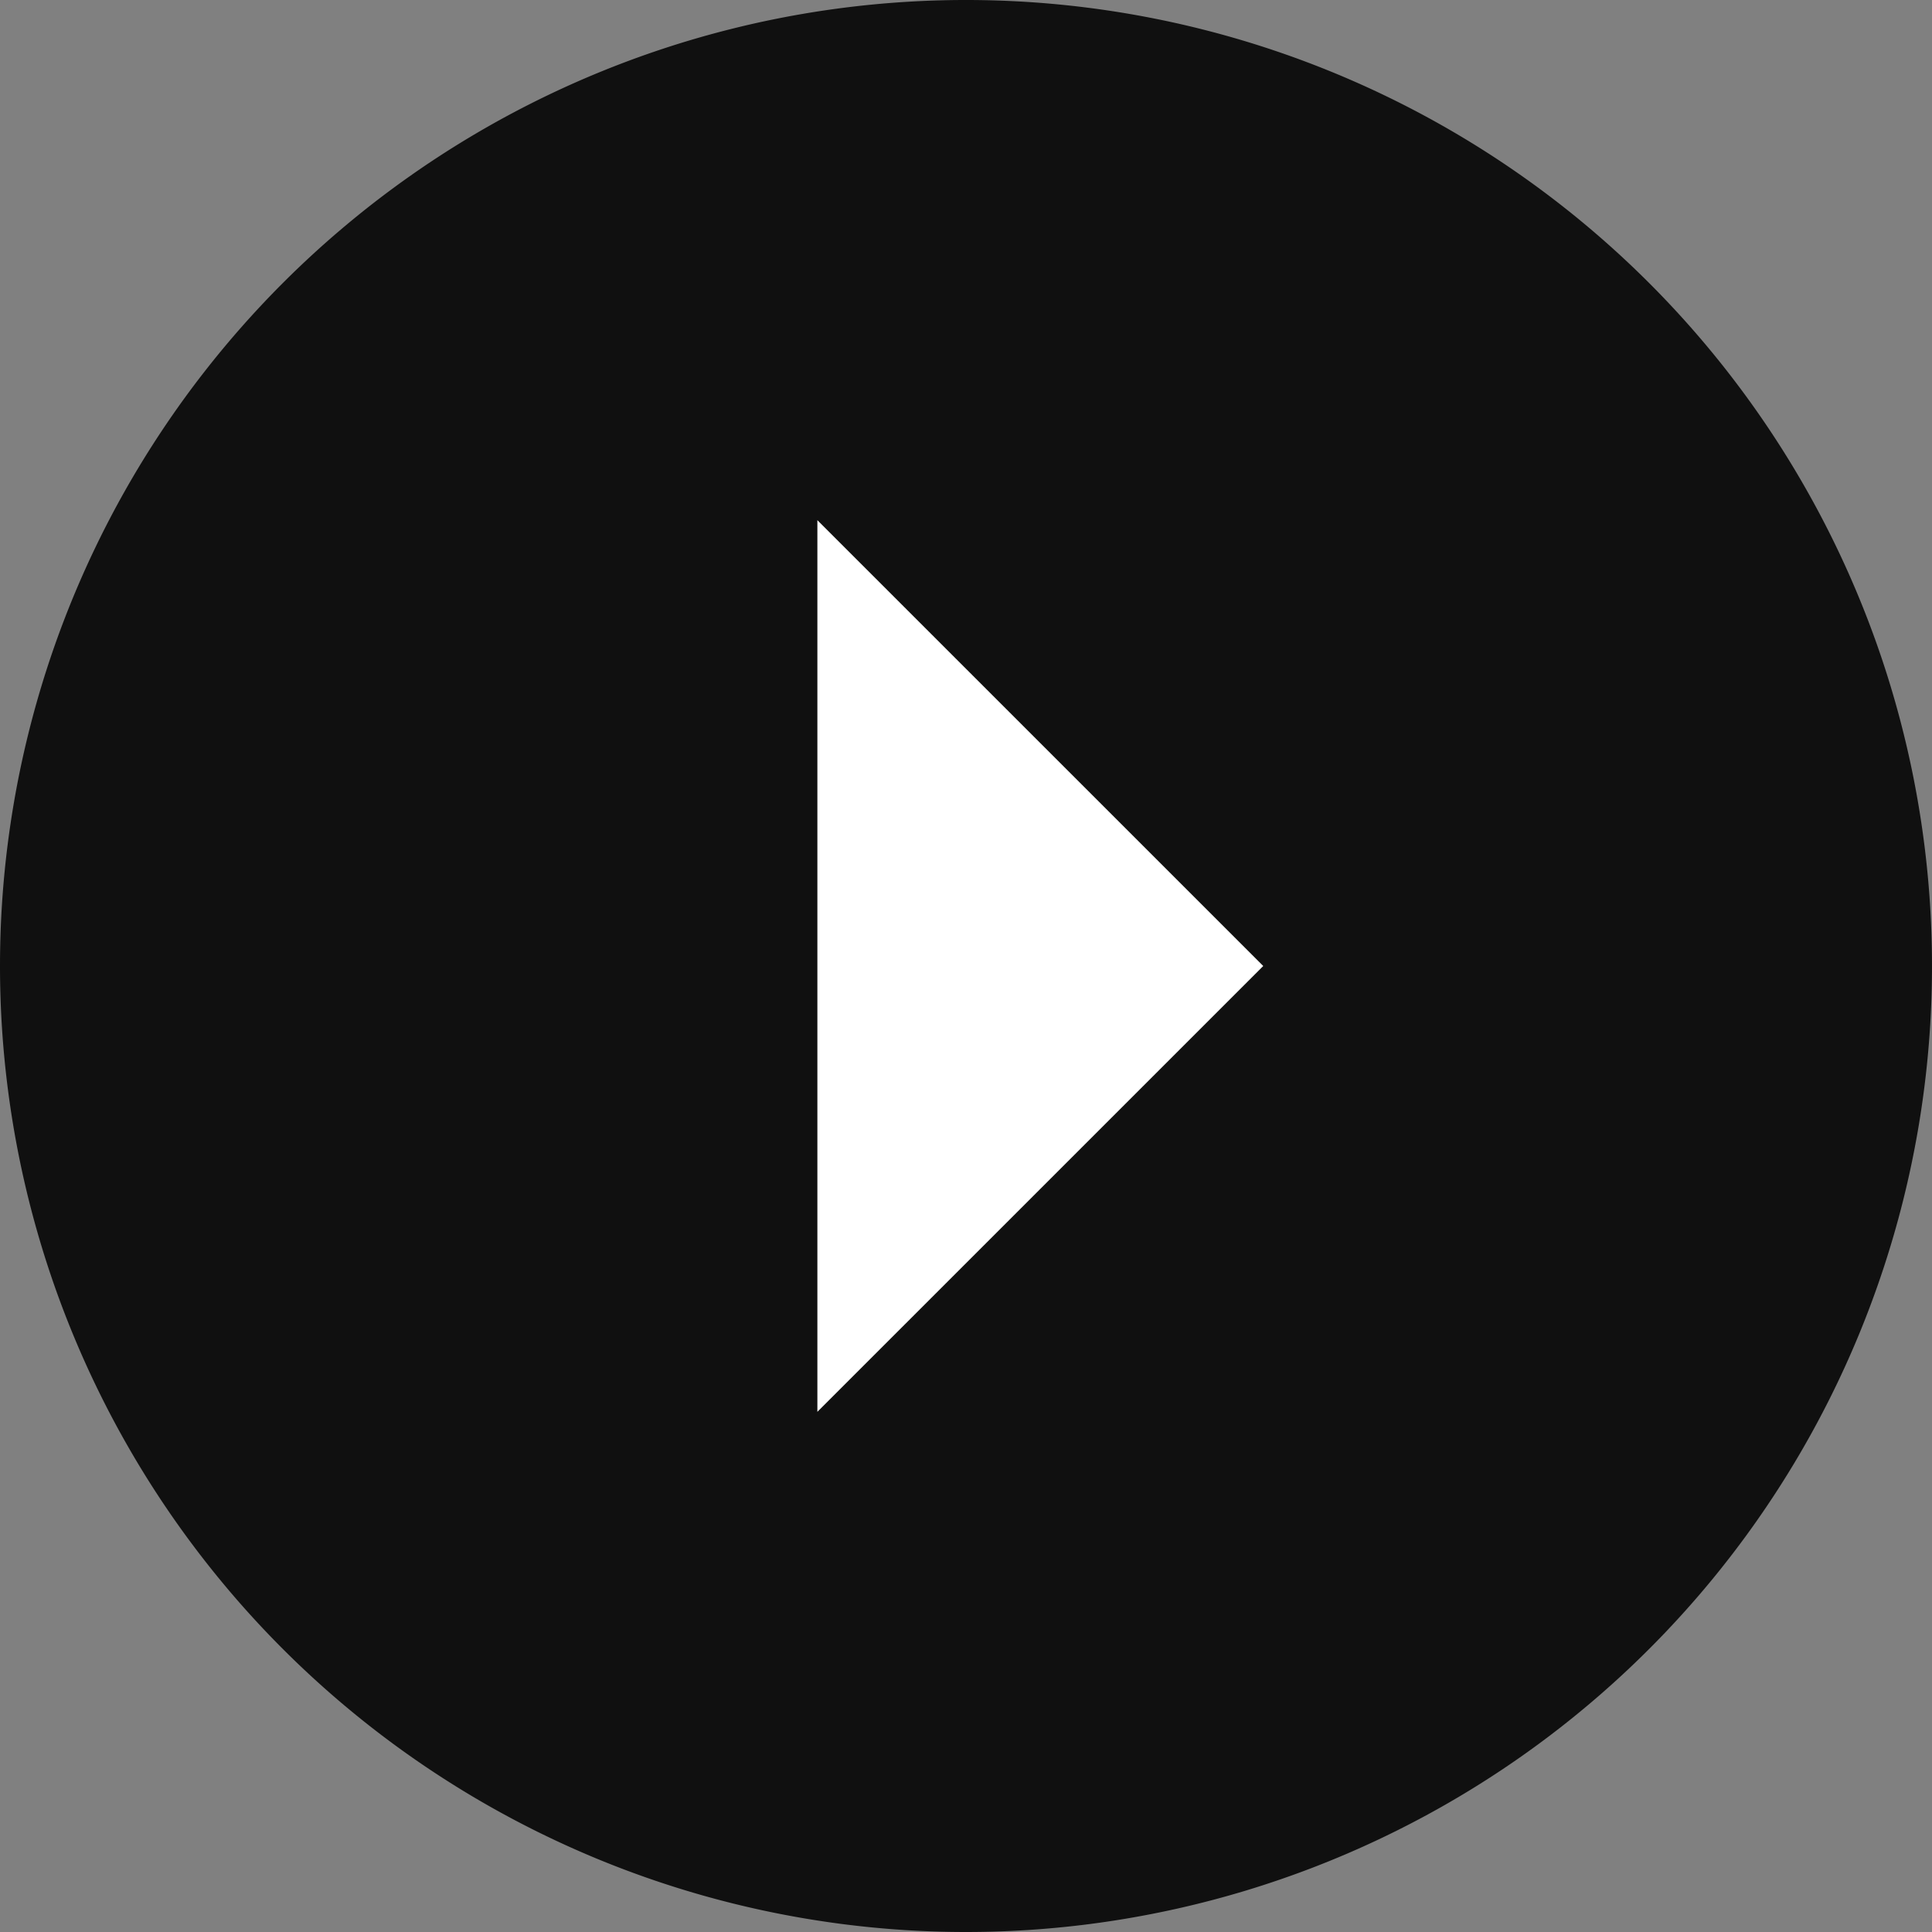 <svg xmlns="http://www.w3.org/2000/svg" width="55" height="55" viewBox="0 0 55 55">
  <rect x="0" y="0" width="55" height="55" fill="#808080" stroke="none"/>
  <g id="arrow-dropright-circle" transform="translate(-543.605 -3155.688)">
    <circle id="arrow-dropleft-circle-background" cx="17.5" cy="17.5" r="17.5" transform="translate(553.605 3165.688)" fill="#fff"/>
    <path id="arrow-dropright-circle-2" data-name="arrow-dropright-circle" d="M30.875,58.375a27.5,27.5,0,1,0-27.5-27.5A27.5,27.5,0,0,0,30.875,58.375ZM26.644,43.567V18.183L39.337,30.875Z" transform="translate(540.23 3152.313)" fill="#101010"/>
  </g>
</svg>
